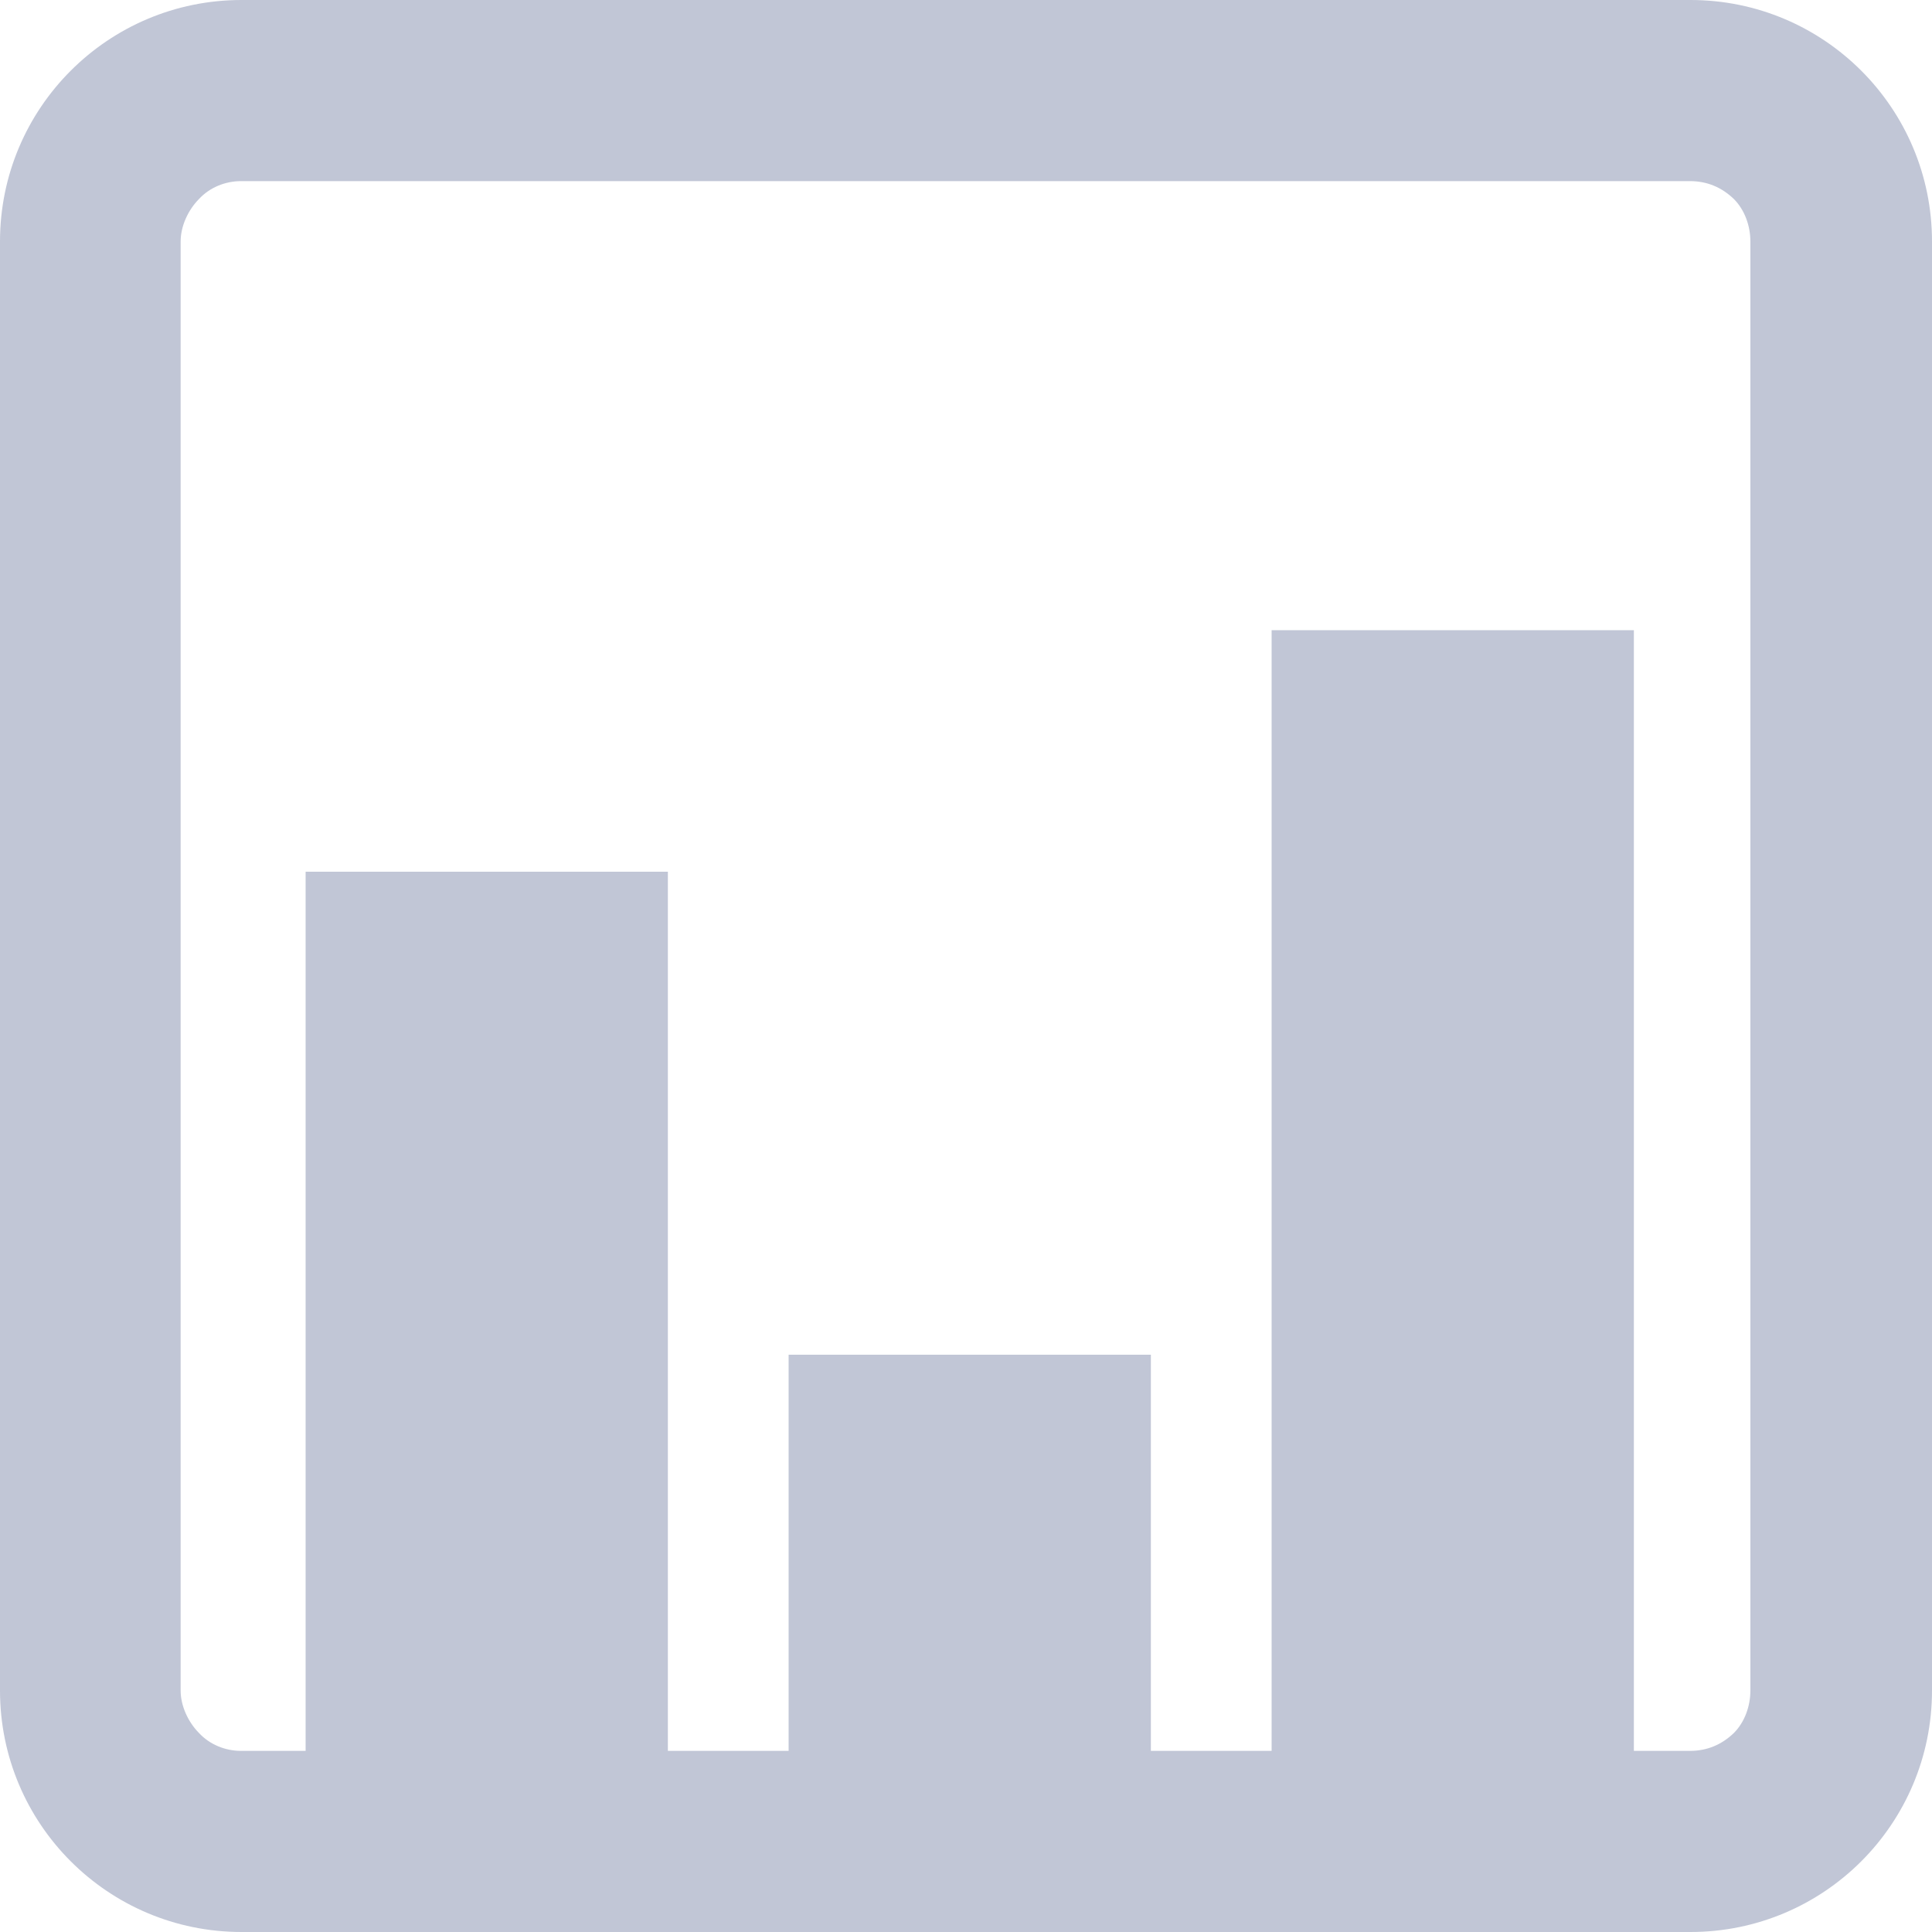 
<svg xmlns="http://www.w3.org/2000/svg" xmlns:xlink="http://www.w3.org/1999/xlink" width="16px" height="16px" viewBox="0 0 16 16" version="1.1">
<g id="surface1">
<path style=" stroke:none;fill-rule:evenodd;fill:#c1c6d6;fill-opacity:1;" d="M 13.531 14.5 L 13.996 14.5 C 14.137 14.5 14.258 14.449 14.359 14.352 C 14.449 14.262 14.496 14.129 14.496 14 L 14.496 2 C 14.496 1.871 14.449 1.738 14.359 1.648 C 14.258 1.551 14.137 1.5 13.996 1.5 L 1.996 1.5 C 1.867 1.5 1.738 1.551 1.648 1.648 C 1.559 1.738 1.496 1.871 1.496 2 L 1.496 14 C 1.496 14.129 1.559 14.262 1.648 14.352 C 1.738 14.449 1.867 14.5 1.996 14.5 L 2.531 14.5 L 2.531 7.219 L 5.531 7.219 L 5.531 14.5 L 6.531 14.5 L 6.531 11.219 L 9.531 11.219 L 9.531 14.5 L 10.531 14.5 L 10.531 5.219 L 13.531 5.219 Z M 2 0 L 14 0 C 15.105 0 16 0.895 16 2 L 16 14 C 16 15.105 15.105 16 14 16 L 2 16 C 0.895 16 0 15.105 0 14 L 0 2 C 0 0.895 0.895 0 2 0 Z M 2 0 "/>
</g>
</svg>
